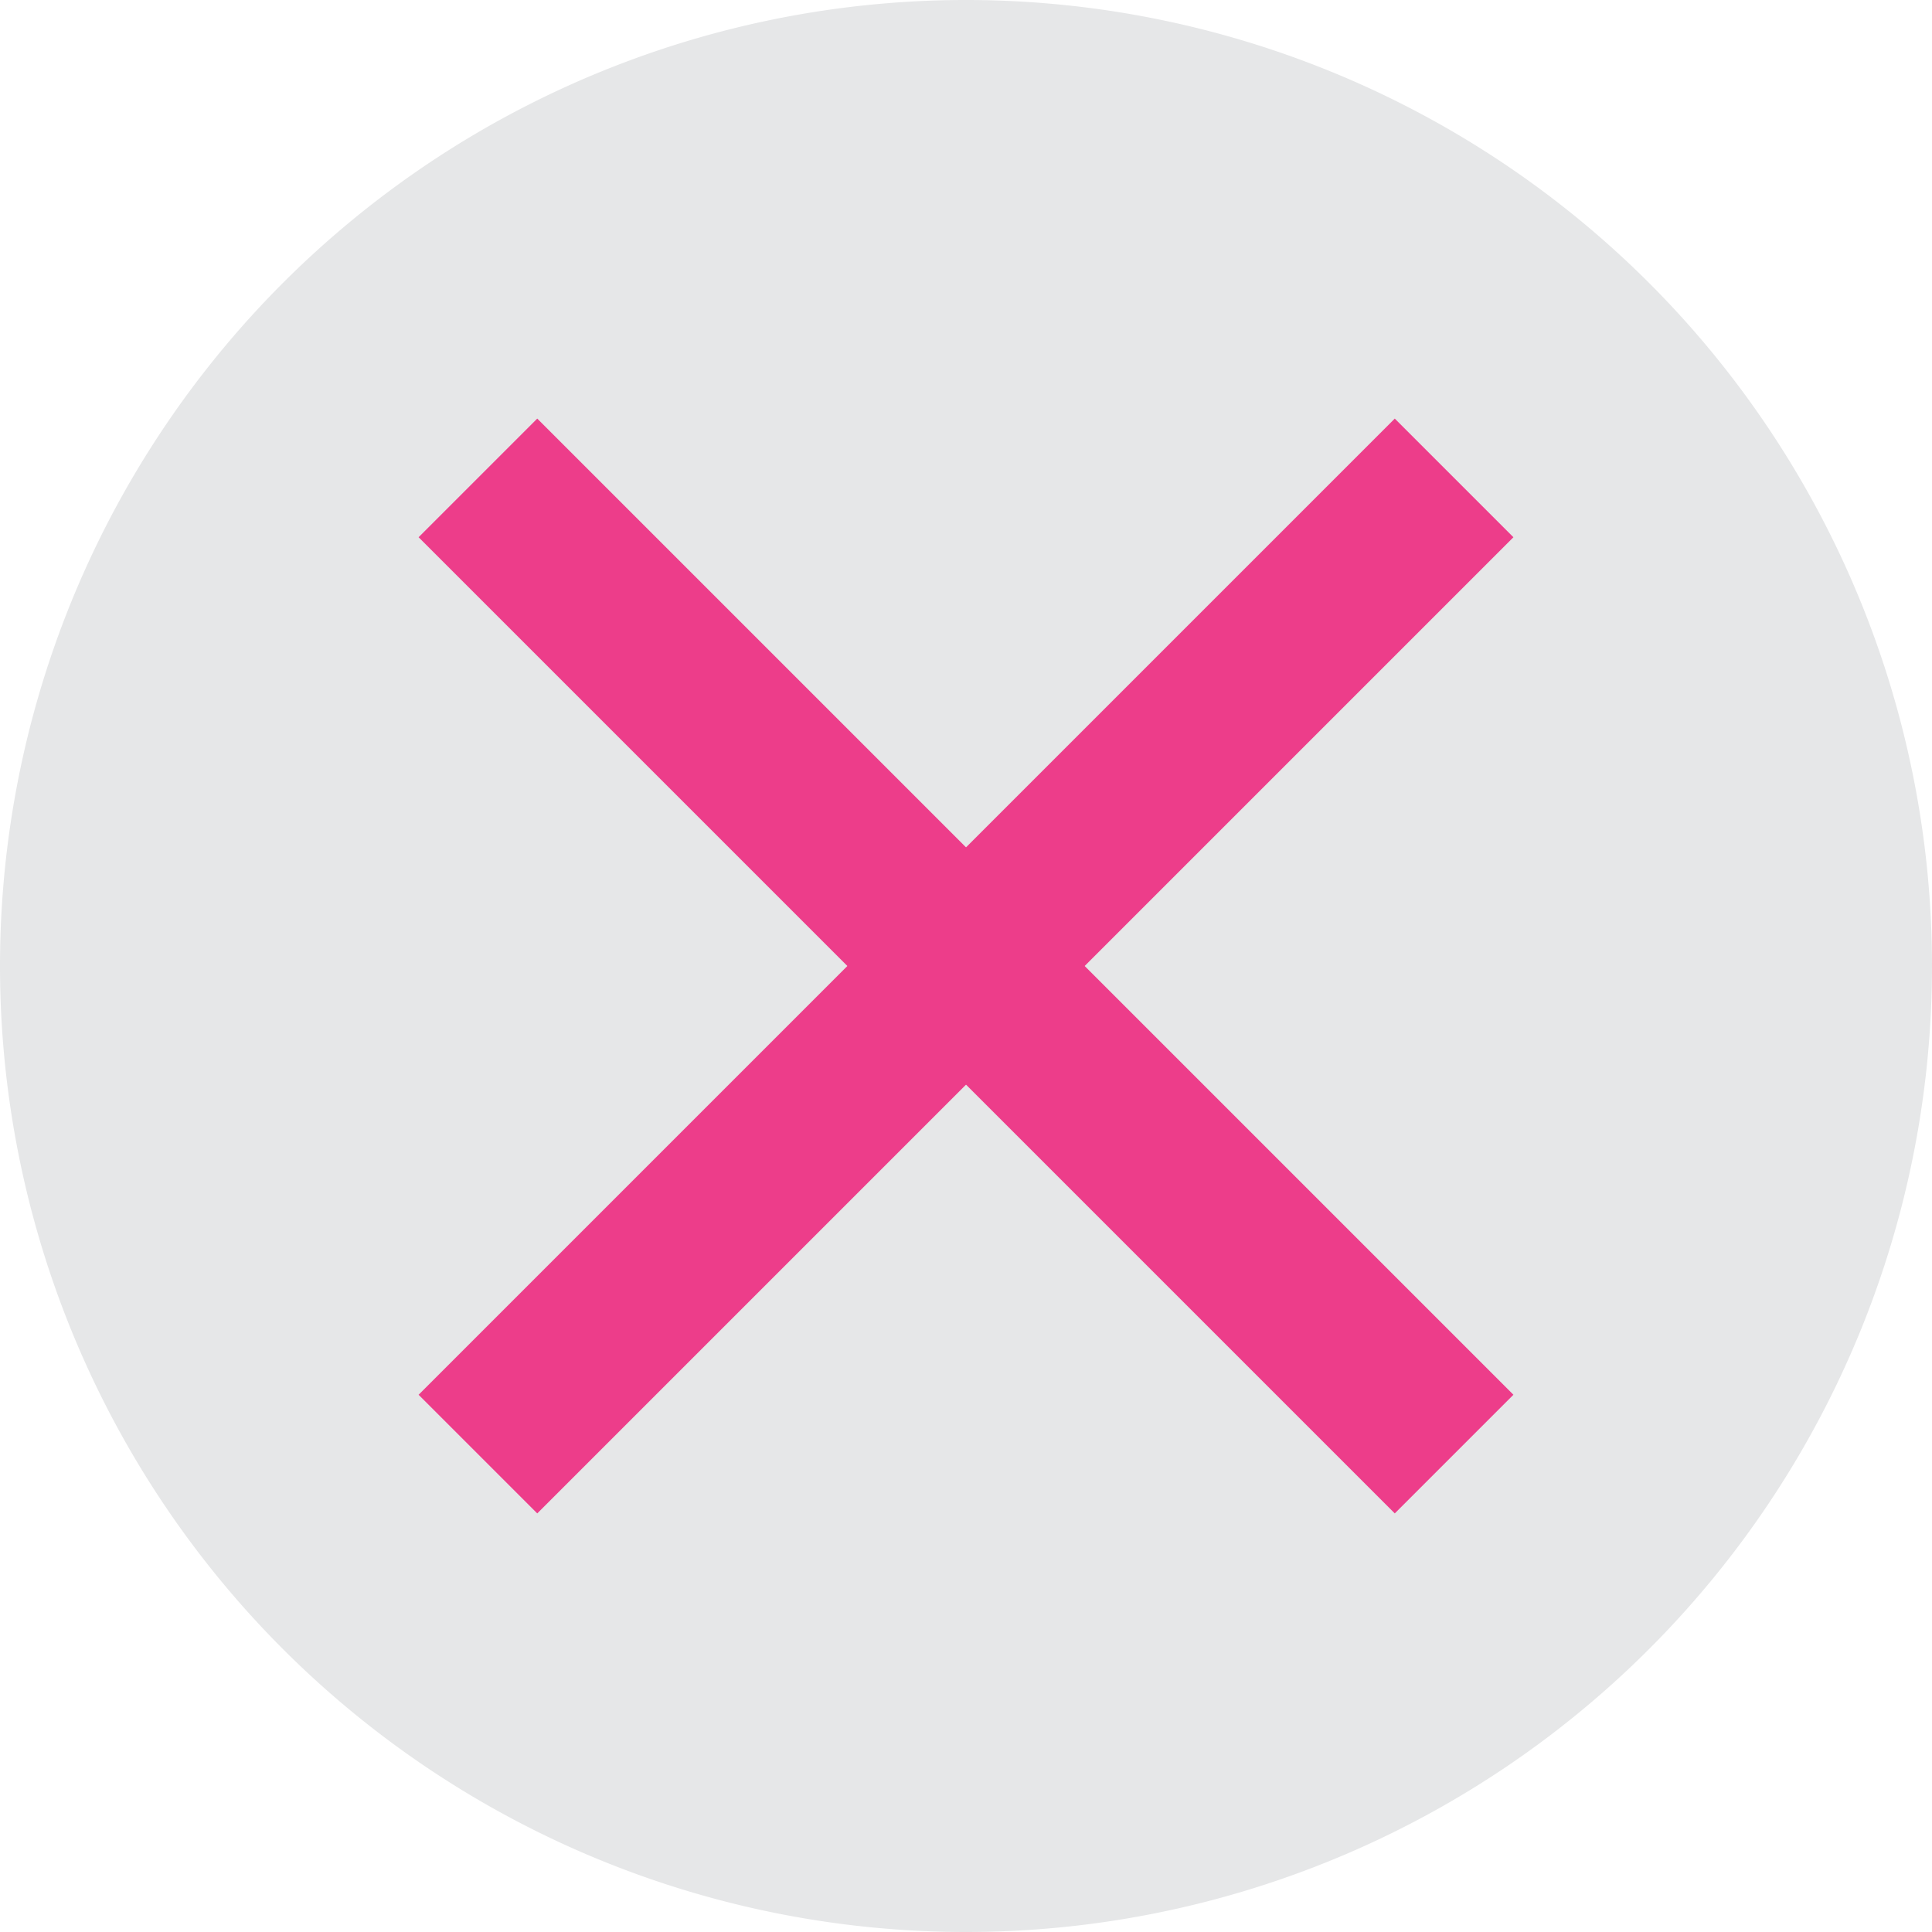 <svg xmlns="http://www.w3.org/2000/svg" xmlns:xlink="http://www.w3.org/1999/xlink" viewBox="0 0 200 200">
	<defs>
		<style>
			.cls-1, .cls-5 { fill: none; }
			.cls-2 { clip-path: url(#clip-path); }
			.cls-3 { fill: #e6e7e8; }
			.cls-4 { fill: #ed3d8a; }
			.cls-5 { stroke: #ed3d8a; stroke-miterlimit: 10; stroke-width: 6.67px; }
		</style>
		<clipPath id="clip-path">
			<rect class="cls-1" width="200" height="200"/>
		</clipPath>
	</defs>
	<title>hpce21-icon-close-Asset 41icon</title>
	<g id="Layer_2" data-name="Layer 2">
		<g id="Layer_28" data-name="Layer 28">
			<g class="cls-2">
				<path class="cls-3" d="M100,200A100,100,0,1,0,0,100,100,100,0,0,0,100,200"/>
			</g>
			<rect class="cls-4" x="94.65" y="31.88" width="10.7" height="136.24" transform="translate(-41.42 100) rotate(-45)"/>
			<rect class="cls-5" x="94.65" y="31.88" width="10.7" height="136.24" transform="translate(-41.42 100) rotate(-45)"/>
			<rect class="cls-4" x="31.88" y="94.65" width="136.24" height="10.7" transform="translate(-41.42 100) rotate(-45)"/>
			<rect class="cls-5" x="31.88" y="94.65" width="136.24" height="10.7" transform="translate(-41.42 100) rotate(-45)"/>
		</g>
	</g>
</svg>
